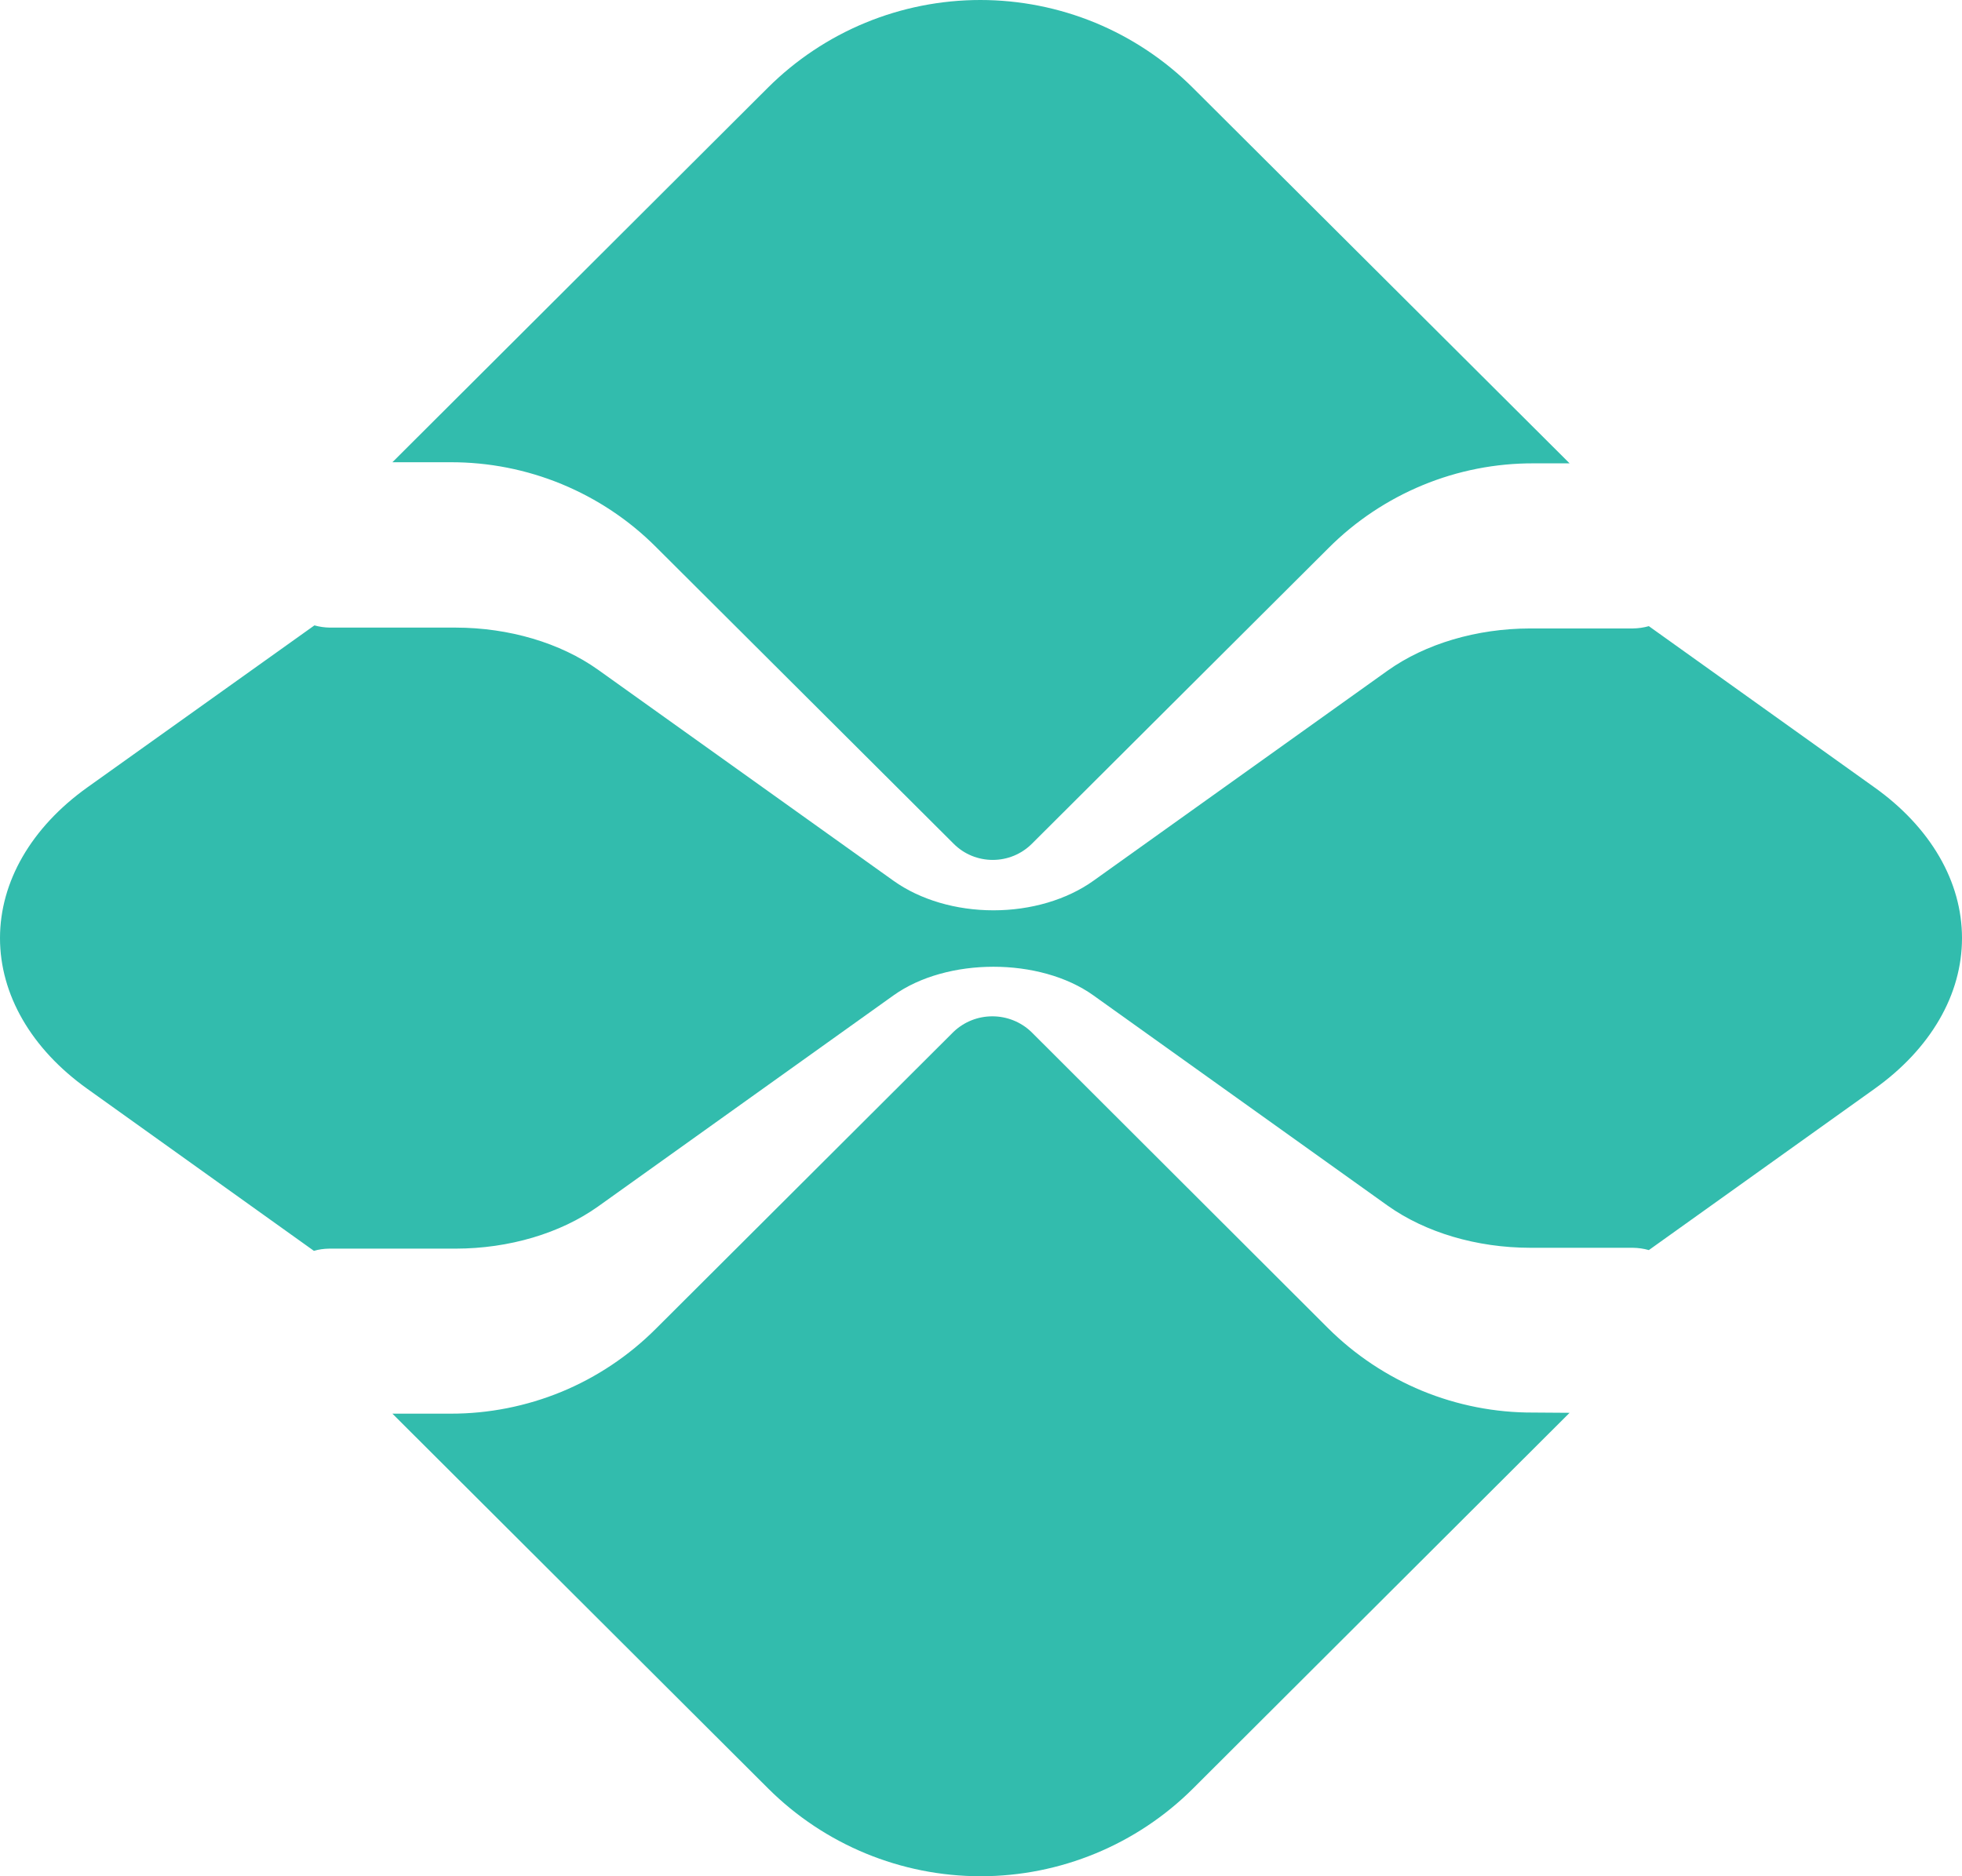 <svg width="23" height="22" viewBox="0 0 23 22" fill="none" xmlns="http://www.w3.org/2000/svg">
<path d="M17.974 16.563C17.527 16.565 17.084 16.478 16.671 16.308C16.258 16.137 15.883 15.887 15.567 15.572L12.09 12.1C11.967 11.982 11.803 11.917 11.633 11.917C11.463 11.917 11.3 11.982 11.177 12.1L7.688 15.581C7.372 15.897 6.997 16.148 6.584 16.319C6.171 16.489 5.728 16.577 5.281 16.576H4.6L9.006 20.972C9.667 21.63 10.562 22 11.496 22C12.429 22 13.325 21.63 13.985 20.972L18.4 16.566L17.974 16.563Z" fill="#32BCAD"/>
<path d="M5.282 5.42C5.729 5.419 6.172 5.506 6.586 5.677C6.999 5.848 7.375 6.098 7.69 6.414L11.181 9.895C11.302 10.016 11.466 10.083 11.638 10.083C11.809 10.083 11.973 10.016 12.095 9.895L15.573 6.427C15.888 6.111 16.264 5.86 16.677 5.689C17.09 5.518 17.534 5.431 17.981 5.433H18.4L13.983 1.029C13.656 0.703 13.268 0.444 12.84 0.267C12.413 0.091 11.954 0 11.492 0C11.029 0 10.571 0.091 10.144 0.267C9.716 0.444 9.328 0.703 9.001 1.029L4.6 5.42H5.282Z" fill="#32BCAD"/>
<path d="M21.976 9.234L19.329 7.342C19.269 7.359 19.206 7.368 19.141 7.369H17.937C17.311 7.37 16.71 7.548 16.266 7.864L12.817 10.328C12.506 10.55 12.085 10.674 11.646 10.674C11.207 10.674 10.786 10.55 10.475 10.328L7.012 7.854C6.569 7.538 5.968 7.36 5.342 7.359H3.864C3.803 7.358 3.743 7.349 3.686 7.333L1.022 9.234C0.367 9.703 0 10.338 0 11C0 11.662 0.367 12.298 1.022 12.766L3.68 14.667C3.737 14.65 3.797 14.642 3.858 14.641H5.342C5.968 14.64 6.569 14.462 7.012 14.146L10.475 11.671C11.101 11.224 12.191 11.224 12.817 11.671L16.266 14.136C16.71 14.452 17.311 14.63 17.937 14.631H19.141C19.206 14.632 19.269 14.641 19.329 14.658L21.976 12.766C22.301 12.534 22.558 12.259 22.734 11.956C22.91 11.653 23 11.328 23 11C23 10.672 22.91 10.347 22.734 10.044C22.558 9.741 22.301 9.466 21.976 9.234" fill="#32BCAD"/>
</svg>
